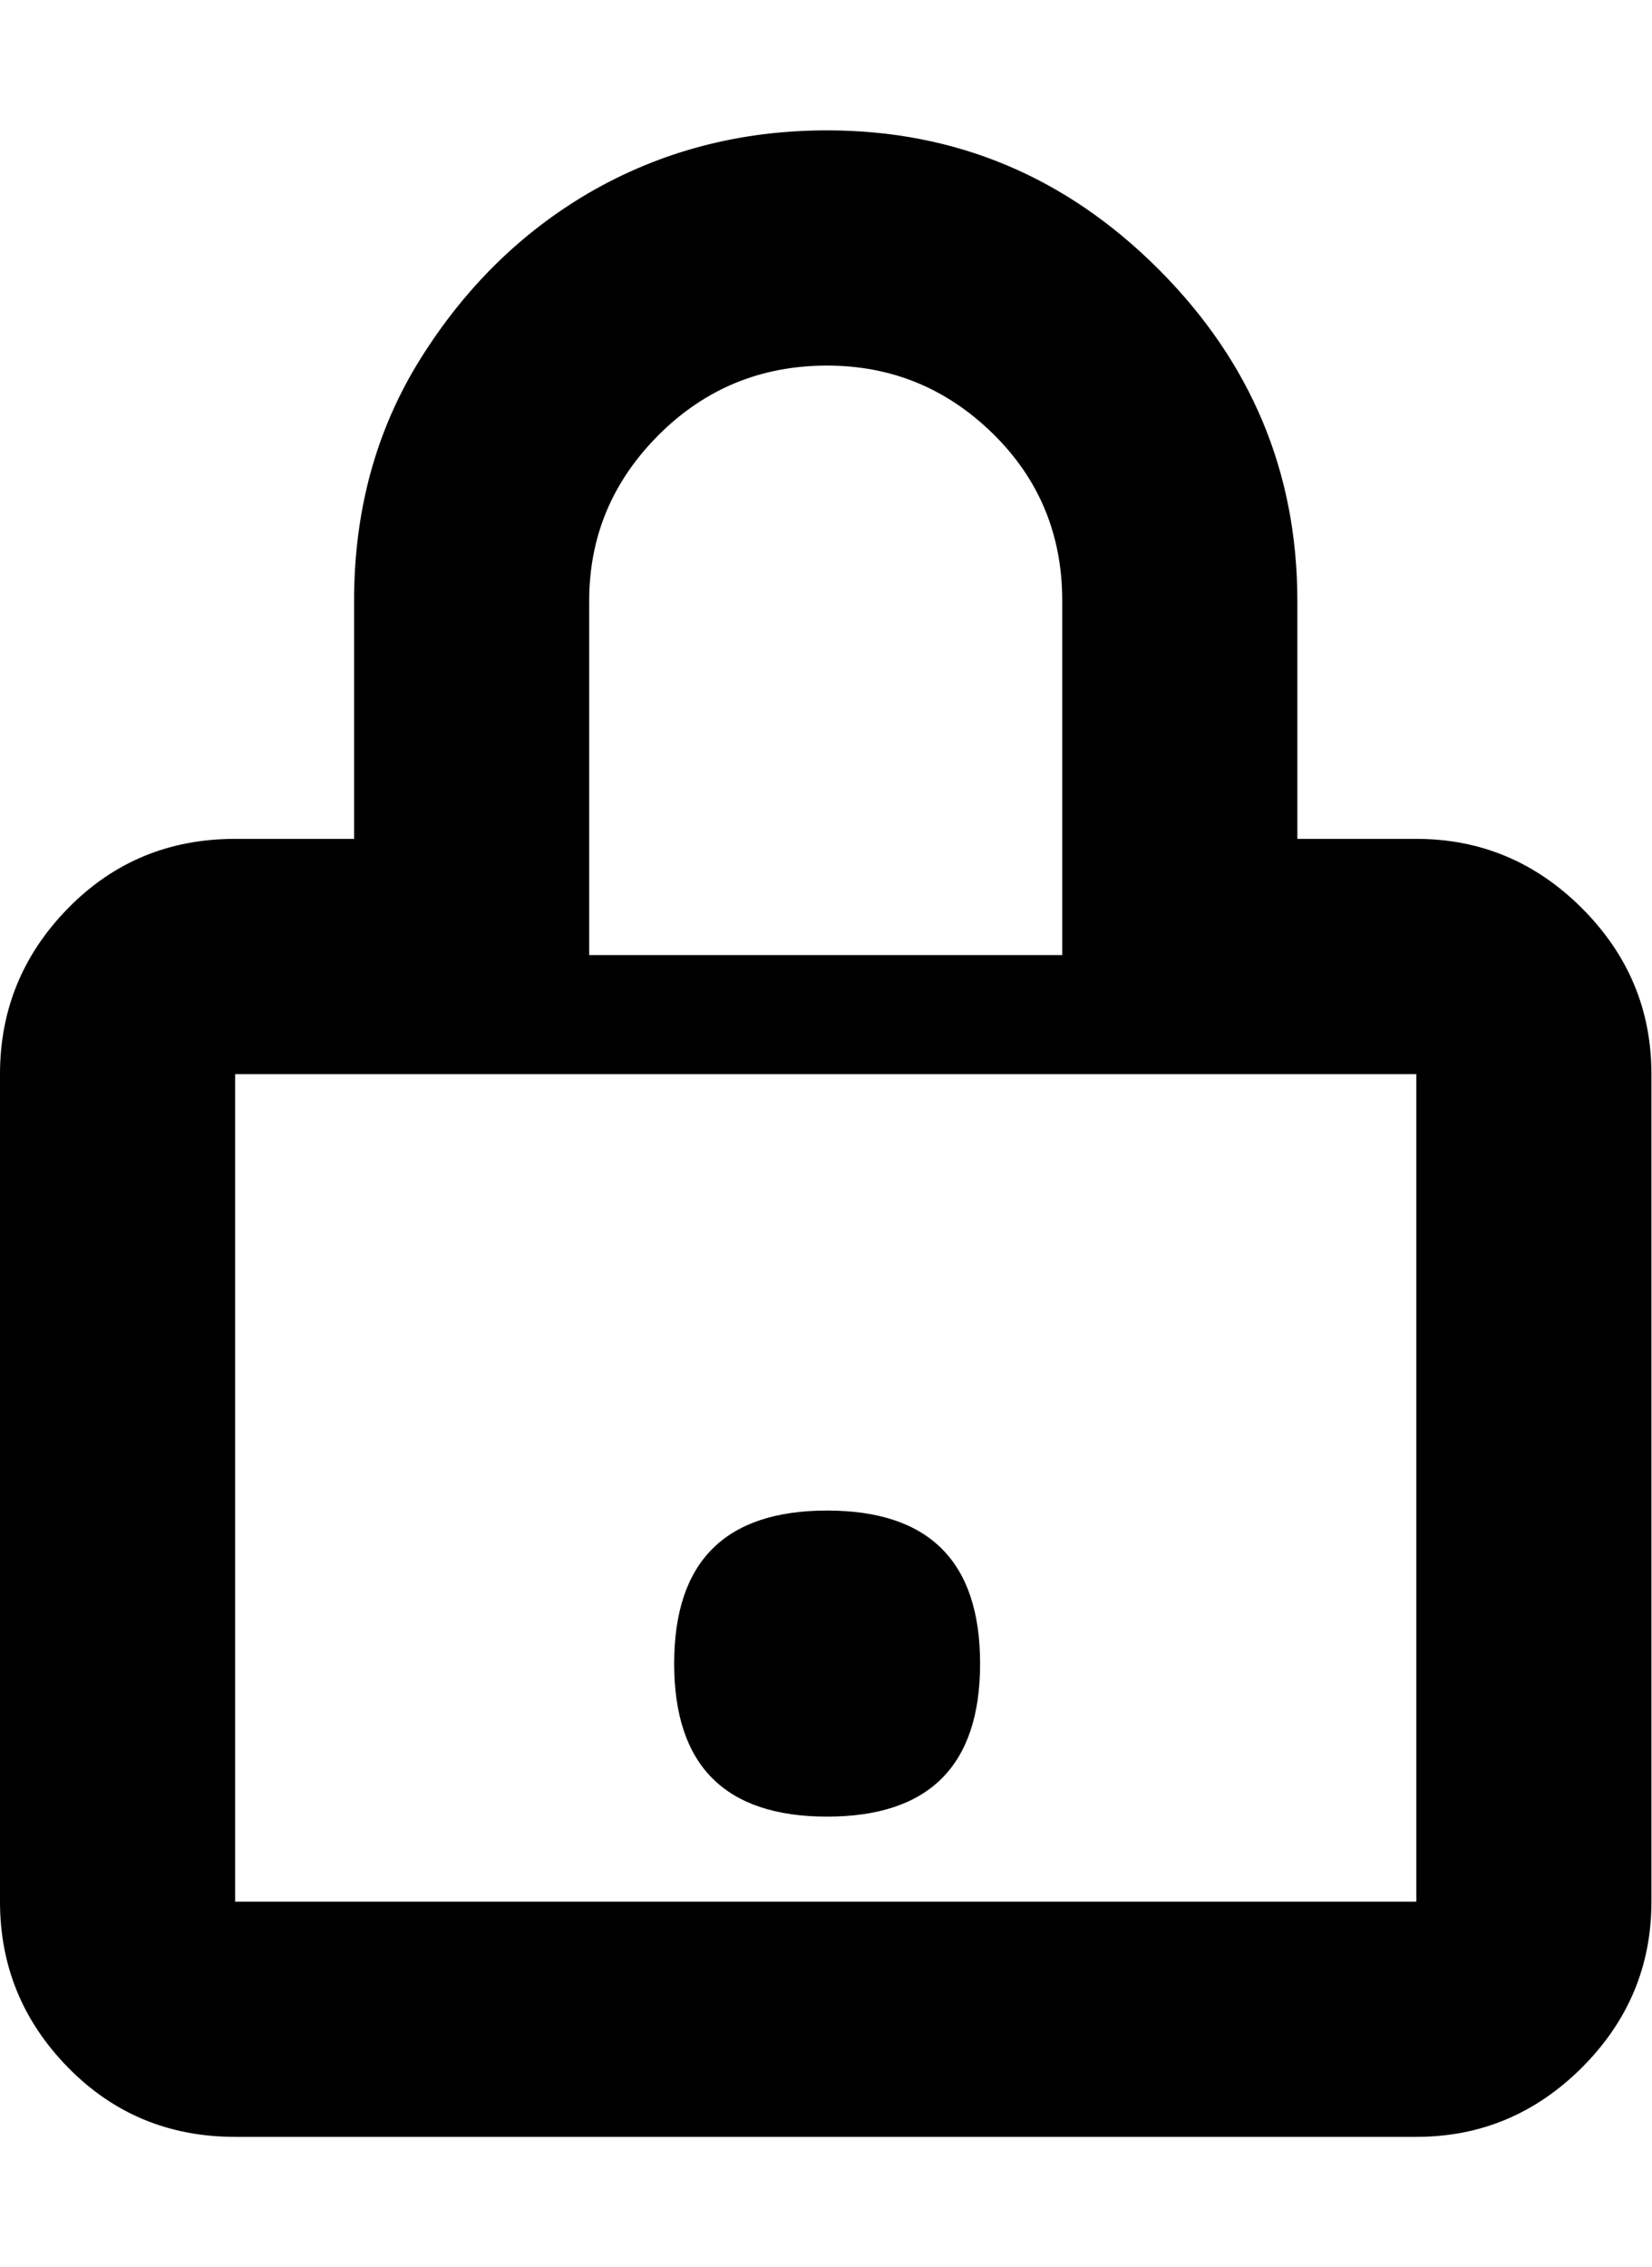 <svg height="1000" width="729" xmlns="http://www.w3.org/2000/svg"><path d="M297.5 733.75q0 -67.5 67.5 -67.5t67.5 67.5 -67.5 67.5 -67.5 -67.5zm67.5 -676.25q85 0 146.25 61.25t61.25 146.25l0 105l52.5 0q42.5 0 73.125 30.625t30.625 73.125l0 365q0 42.5 -30.625 73.125t-73.125 30.625l-521.25 0q-43.75 0 -73.75 -30.625t-30 -73.125l0 -365q0 -42.5 30 -73.125t73.75 -30.625l52.5 0l0 -105q0 -60 29.375 -106.875t74.375 -73.125q47.5 -27.5 105 -27.5zm0 103.75q-43.75 0 -74.375 30.625t-30.625 73.125l0 156.25l208.75 0l0 -156.25q0 -43.75 -30.625 -73.75t-73.125 -30zm260 677.5l0 -365l-521.25 0l0 365l521.25 0z"/></svg>